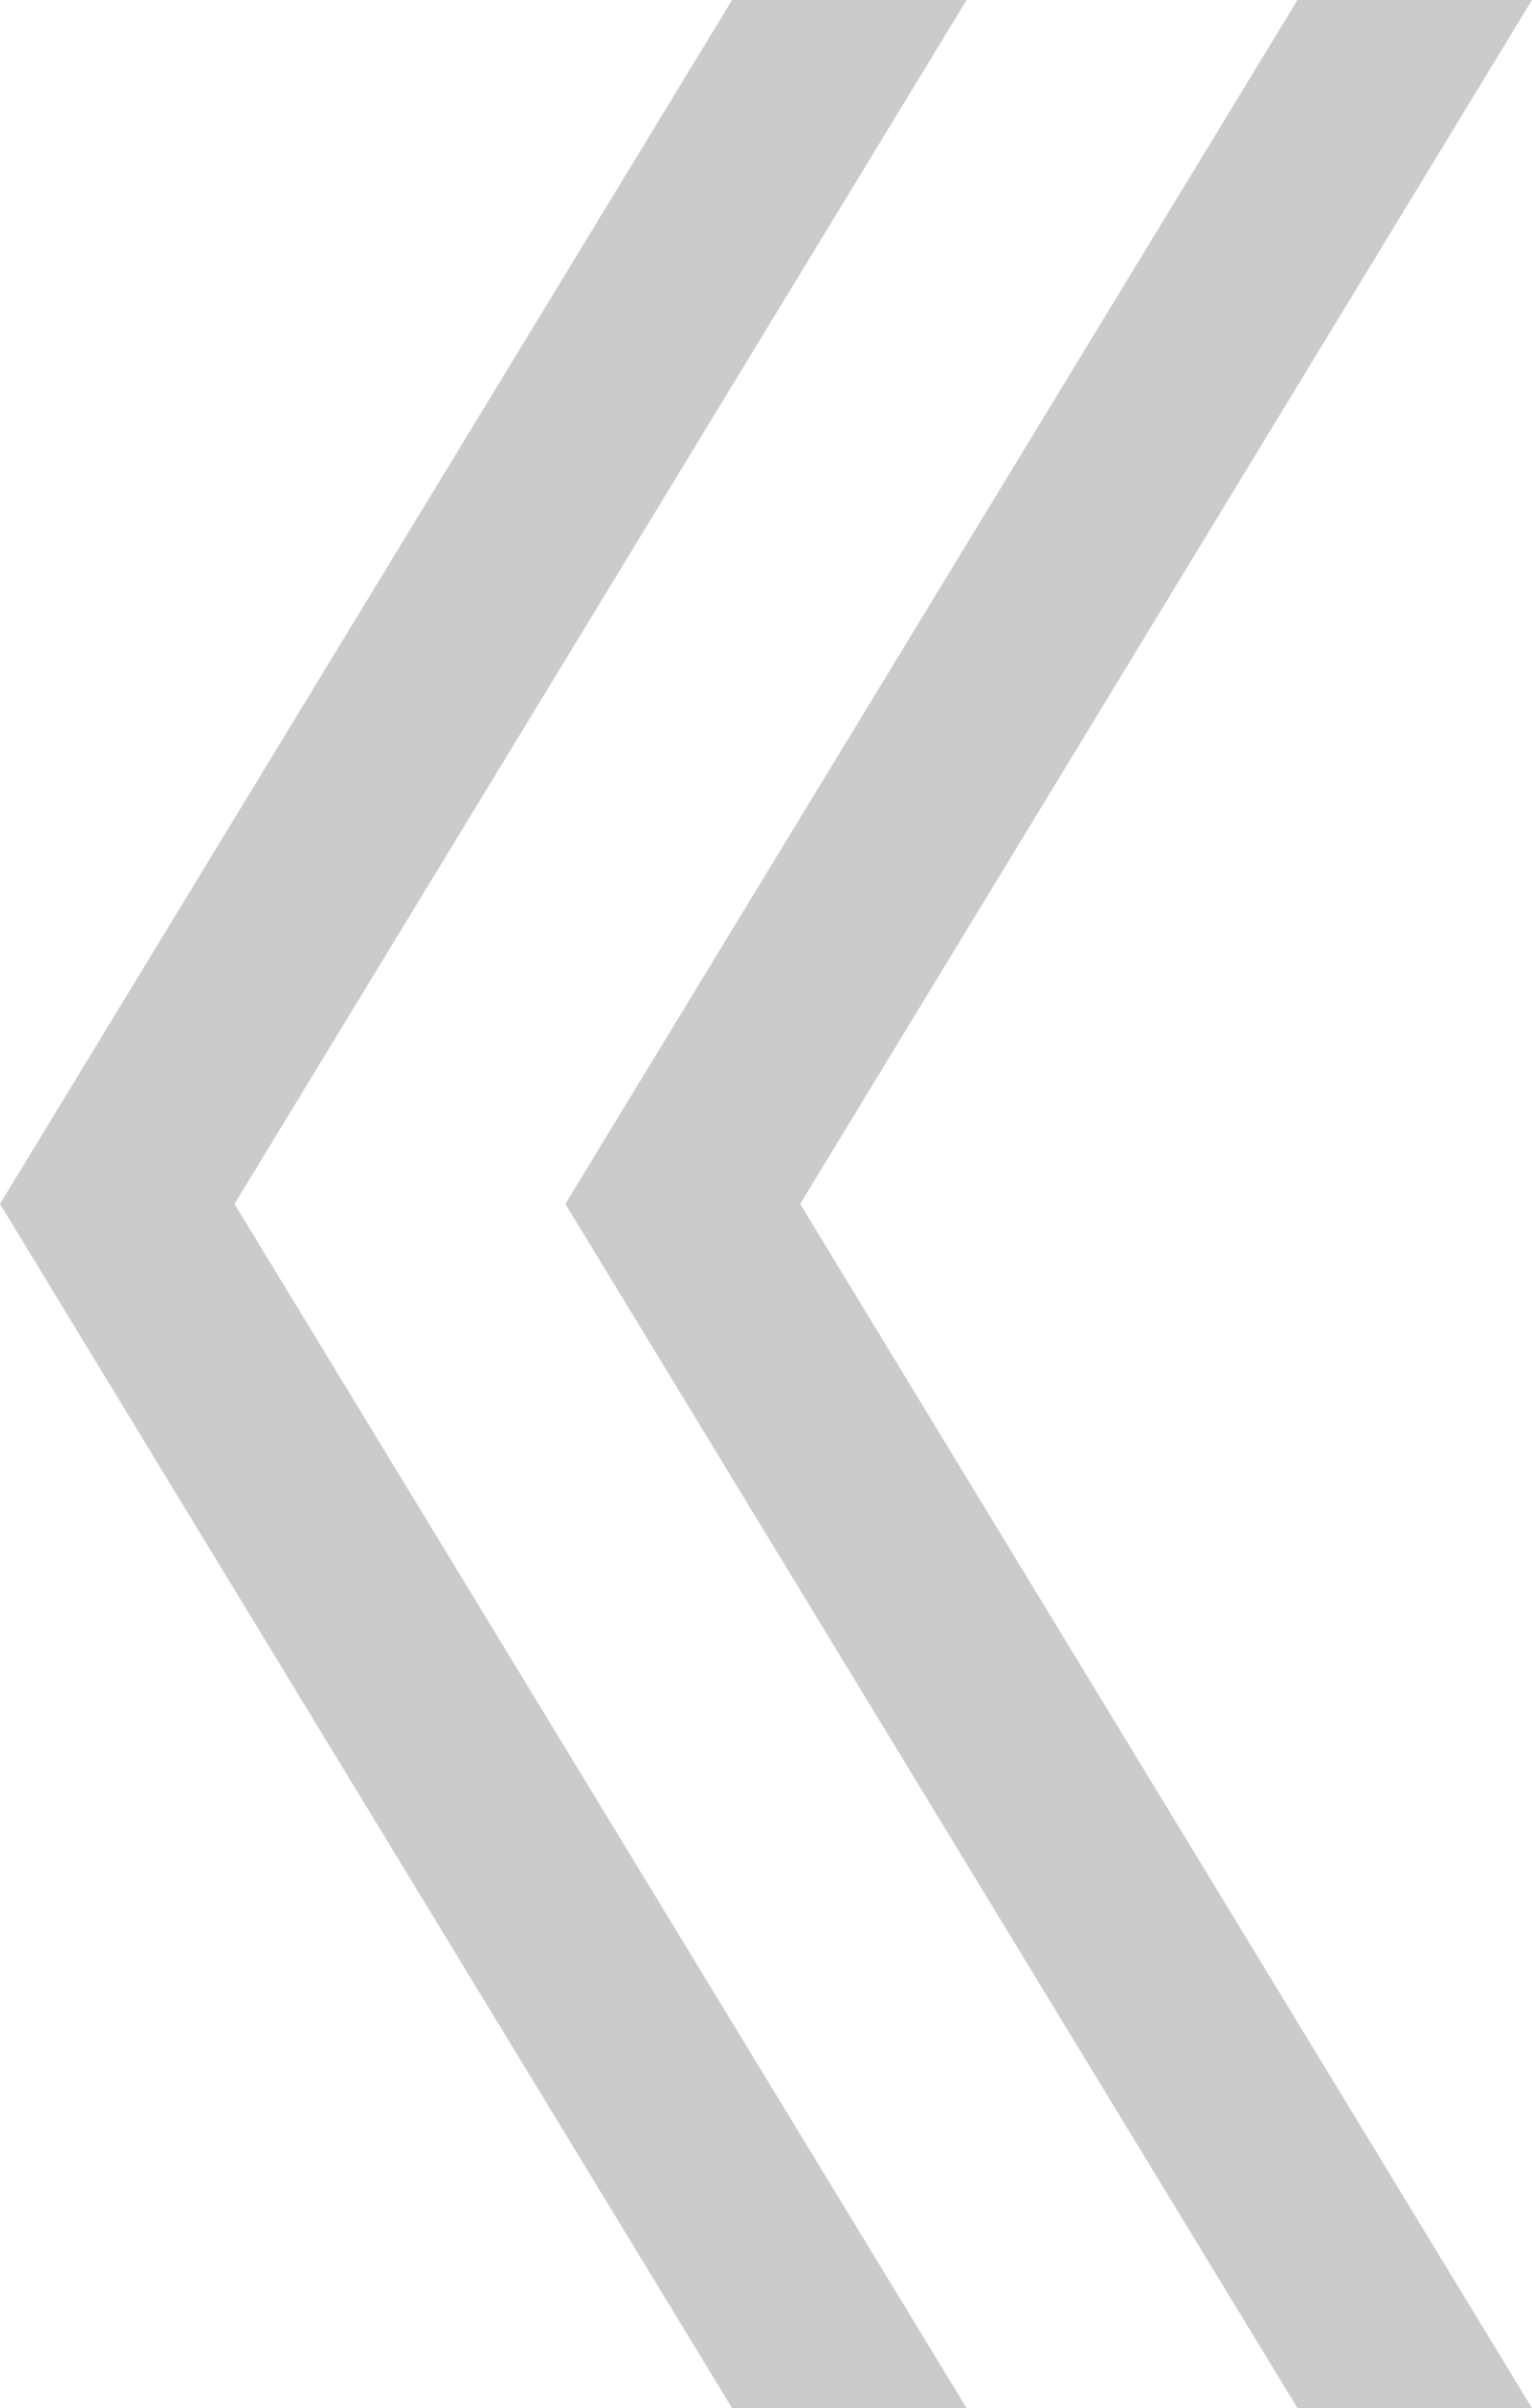 <svg xmlns="http://www.w3.org/2000/svg" width="60.1" height="94.41" viewBox="0 0 60.1 94.41"><defs><style>.cls-1{fill:#cbcbcb;}</style></defs><g id="レイヤー_2" data-name="レイヤー 2"><g id="レイヤー_1-2" data-name="レイヤー 1"><polygon class="cls-1" points="50.9 0 22.18 47.2 50.9 94.41 60.1 94.41 31.39 47.2 60.1 0 50.9 0"/><polygon class="cls-1" points="28.72 0 0 47.2 28.72 94.41 37.92 94.41 9.2 47.2 37.92 0 28.72 0"/></g></g></svg>